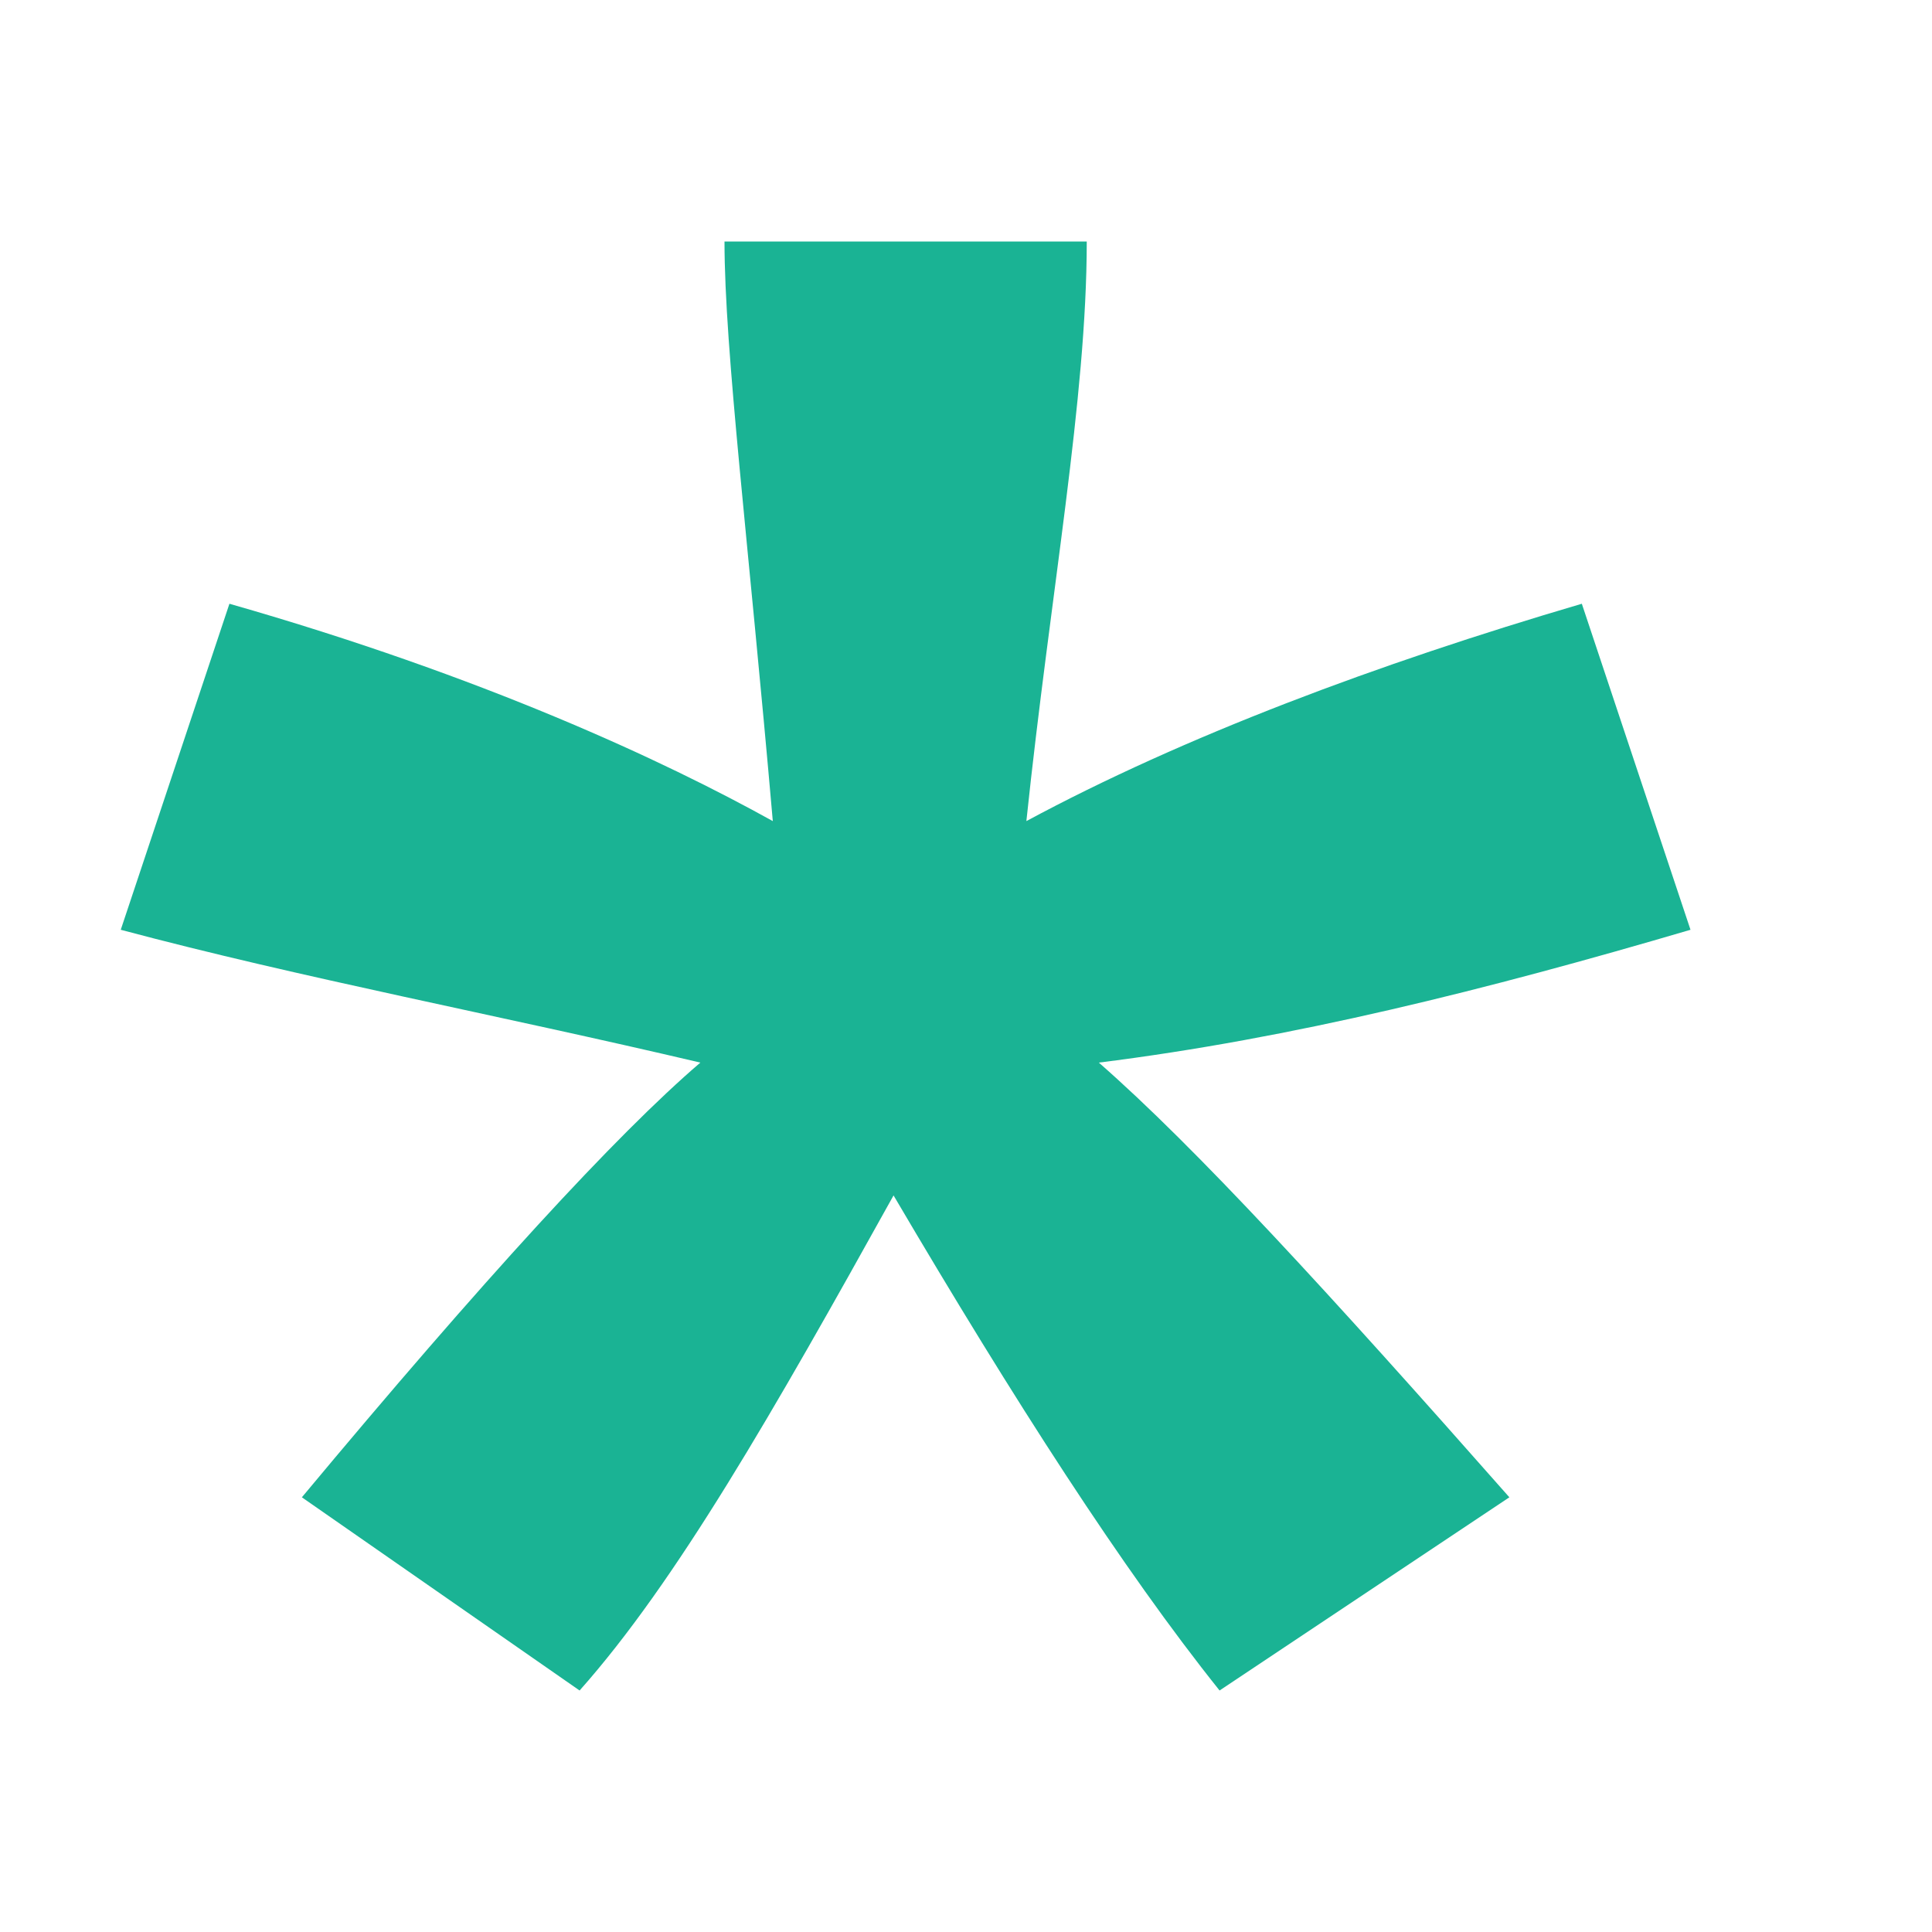 <?xml version="1.0" encoding="utf-8"?>
<!-- Generator: Adobe Illustrator 22.0.1, SVG Export Plug-In . SVG Version: 6.00 Build 0)  -->
<svg version="1.1" id="Layer_1" xmlns="http://www.w3.org/2000/svg" xmlns:xlink="http://www.w3.org/1999/xlink" x="0px" y="0px"
	 viewBox="0 0 16 16" style="enable-background:new 0 0 16 16;" xml:space="preserve">
<style type="text/css">
	.st0{fill:#1AB394;}
</style>
<g>
	<path class="st0" d="M1,7.7l0.9-2.7C4,5.6,5.5,6.3,6.4,6.8C6.2,4.5,6,2.9,6,2h3c0,1.3-0.3,2.9-0.5,4.8c1.3-0.7,2.9-1.3,4.6-1.8
		L14,7.7c-1.7,0.5-3.3,0.9-4.9,1.1c0.8,0.7,1.9,1.9,3.4,3.6L10.1,14c-0.8-1-1.7-2.4-2.7-4.1c-1,1.8-1.8,3.2-2.6,4.1l-2.3-1.6
		c1.5-1.8,2.6-3,3.3-3.6C4.1,8.4,2.5,8.1,1,7.7z"/>
</g>
</svg>
